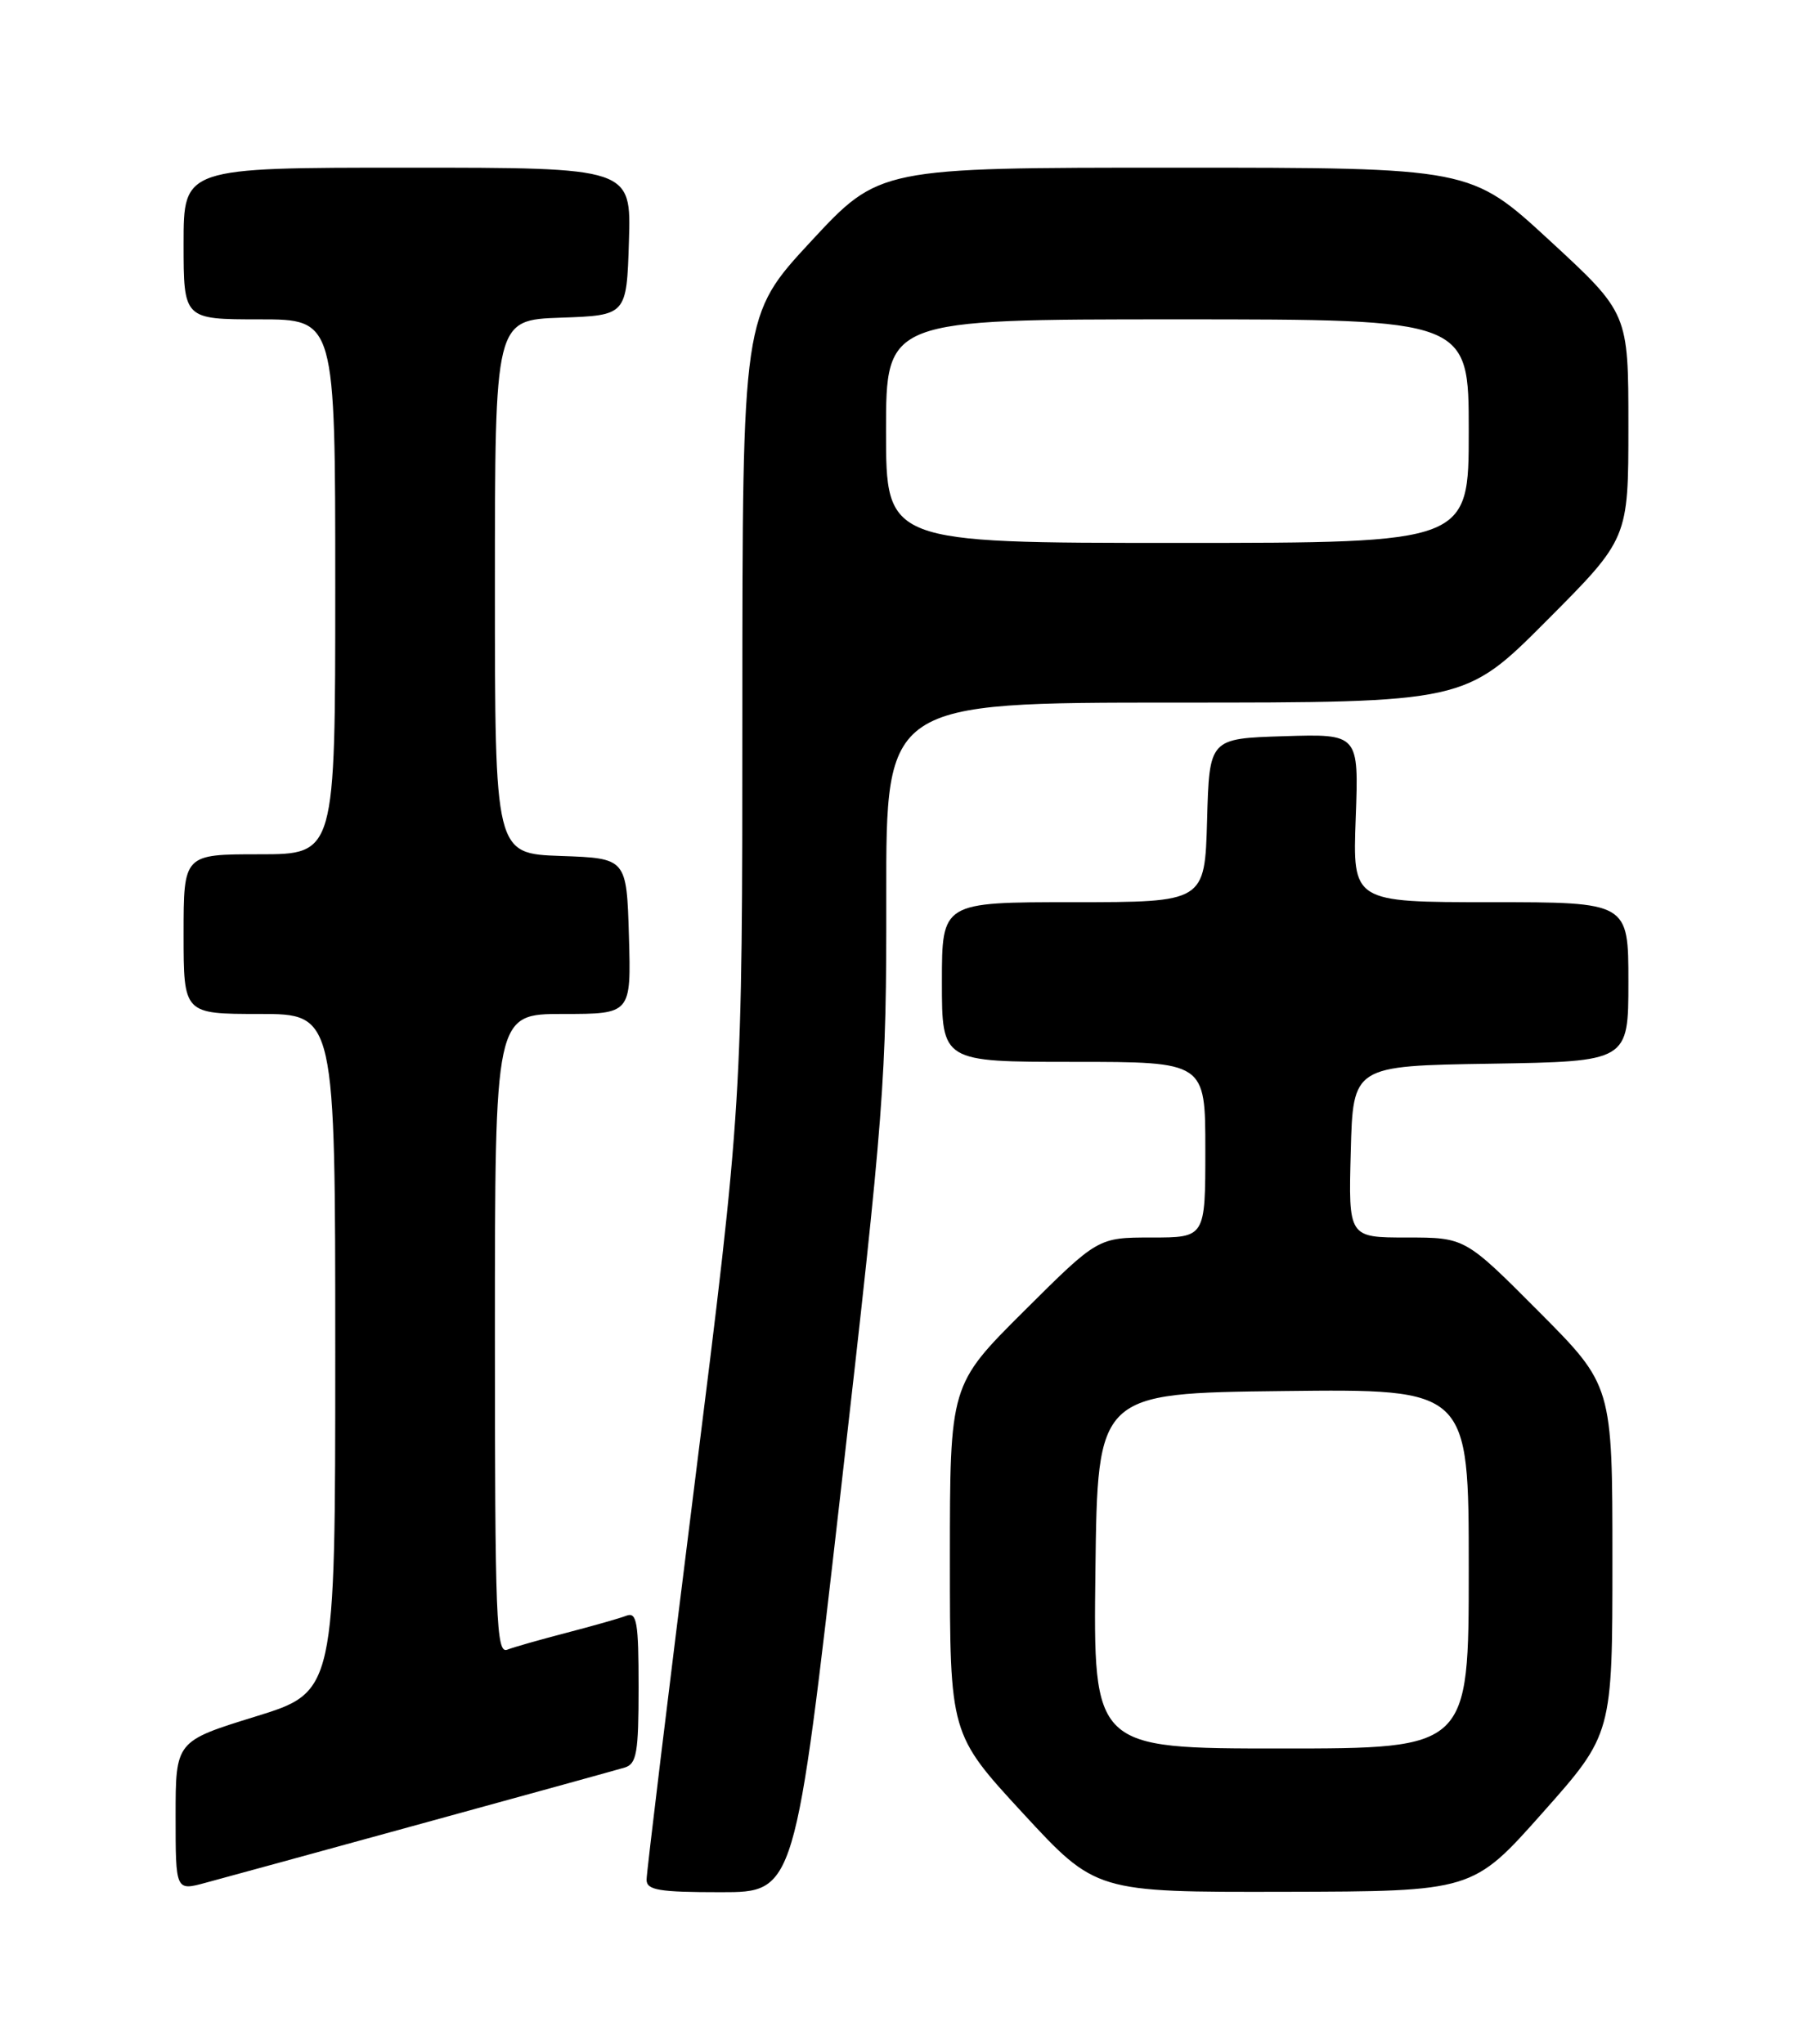 <?xml version="1.0" encoding="UTF-8" standalone="no"?>
<!DOCTYPE svg PUBLIC "-//W3C//DTD SVG 1.1//EN" "http://www.w3.org/Graphics/SVG/1.1/DTD/svg11.dtd" >
<svg xmlns="http://www.w3.org/2000/svg" xmlns:xlink="http://www.w3.org/1999/xlink" version="1.1" viewBox="0 0 226 256">
 <g >
 <path fill="currentColor"
d=" M 53.00 228.36 C 65.93 224.81 77.29 221.68 78.25 221.39 C 79.76 220.94 80.00 219.55 80.00 211.33 C 80.00 203.17 79.78 201.87 78.47 202.37 C 77.63 202.70 74.26 203.65 71.00 204.50 C 67.74 205.35 64.37 206.30 63.53 206.63 C 62.17 207.15 62.00 202.72 62.00 167.11 C 62.00 127.00 62.00 127.00 70.54 127.00 C 79.07 127.00 79.07 127.00 78.79 117.25 C 78.50 107.50 78.50 107.50 70.25 107.21 C 62.00 106.92 62.00 106.92 62.00 73.50 C 62.00 40.08 62.00 40.08 70.25 39.79 C 78.50 39.50 78.50 39.50 78.79 30.25 C 79.08 21.00 79.08 21.00 51.04 21.00 C 23.00 21.00 23.00 21.00 23.00 30.50 C 23.00 40.00 23.00 40.00 32.50 40.00 C 42.00 40.00 42.00 40.00 42.00 73.50 C 42.00 107.00 42.00 107.00 32.50 107.00 C 23.00 107.00 23.00 107.00 23.00 117.00 C 23.00 127.00 23.00 127.00 32.50 127.00 C 42.00 127.00 42.00 127.00 42.00 169.46 C 42.00 211.91 42.00 211.91 32.00 215.00 C 22.00 218.09 22.00 218.09 22.00 227.46 C 22.00 236.84 22.00 236.84 25.75 235.82 C 27.81 235.27 40.07 231.91 53.00 228.36 Z  M 105.33 186.75 C 110.79 138.88 111.06 135.35 111.03 112.25 C 111.00 88.00 111.00 88.00 147.27 88.00 C 183.54 88.00 183.54 88.00 193.77 77.73 C 204.00 67.47 204.00 67.47 204.00 53.34 C 204.00 39.22 204.00 39.22 194.12 30.11 C 184.24 21.00 184.24 21.00 147.20 21.00 C 110.16 21.00 110.16 21.00 101.58 30.25 C 93.01 39.50 93.01 39.50 93.00 88.82 C 93.00 138.14 93.00 138.14 87.00 186.00 C 83.70 212.32 81.00 234.57 81.00 235.43 C 81.00 236.74 82.51 237.00 90.30 237.00 C 99.60 237.00 99.60 237.00 105.33 186.75 Z  M 193.25 227.05 C 202.00 217.20 202.00 217.20 202.00 195.37 C 202.00 173.54 202.00 173.54 192.77 164.27 C 183.54 155.00 183.54 155.00 176.24 155.00 C 168.93 155.00 168.93 155.00 169.22 144.25 C 169.50 133.50 169.50 133.50 186.75 133.23 C 204.00 132.95 204.00 132.95 204.00 122.98 C 204.00 113.00 204.00 113.00 186.72 113.00 C 169.45 113.00 169.45 113.00 169.84 102.46 C 170.23 91.92 170.23 91.92 160.86 92.21 C 151.50 92.50 151.50 92.50 151.22 102.75 C 150.93 113.00 150.93 113.00 134.47 113.00 C 118.00 113.00 118.00 113.00 118.00 123.00 C 118.00 133.00 118.00 133.00 134.50 133.00 C 151.00 133.00 151.00 133.00 151.00 144.00 C 151.00 155.00 151.00 155.00 144.27 155.00 C 137.54 155.00 137.54 155.00 128.27 164.23 C 119.00 173.46 119.00 173.46 119.00 195.33 C 119.00 217.19 119.00 217.19 128.14 227.10 C 137.28 237.00 137.28 237.00 160.89 236.95 C 184.50 236.90 184.50 236.90 193.25 227.05 Z  M 111.00 54.00 C 111.00 40.00 111.00 40.00 147.50 40.00 C 184.00 40.00 184.00 40.00 184.00 54.00 C 184.00 68.00 184.00 68.00 147.50 68.00 C 111.00 68.00 111.00 68.00 111.00 54.00 Z  M 137.23 196.75 C 137.50 174.50 137.50 174.50 160.75 174.23 C 184.00 173.96 184.00 173.96 184.00 196.48 C 184.00 219.00 184.00 219.00 160.48 219.00 C 136.96 219.00 136.96 219.00 137.23 196.75 Z "/>
</g>
</svg>